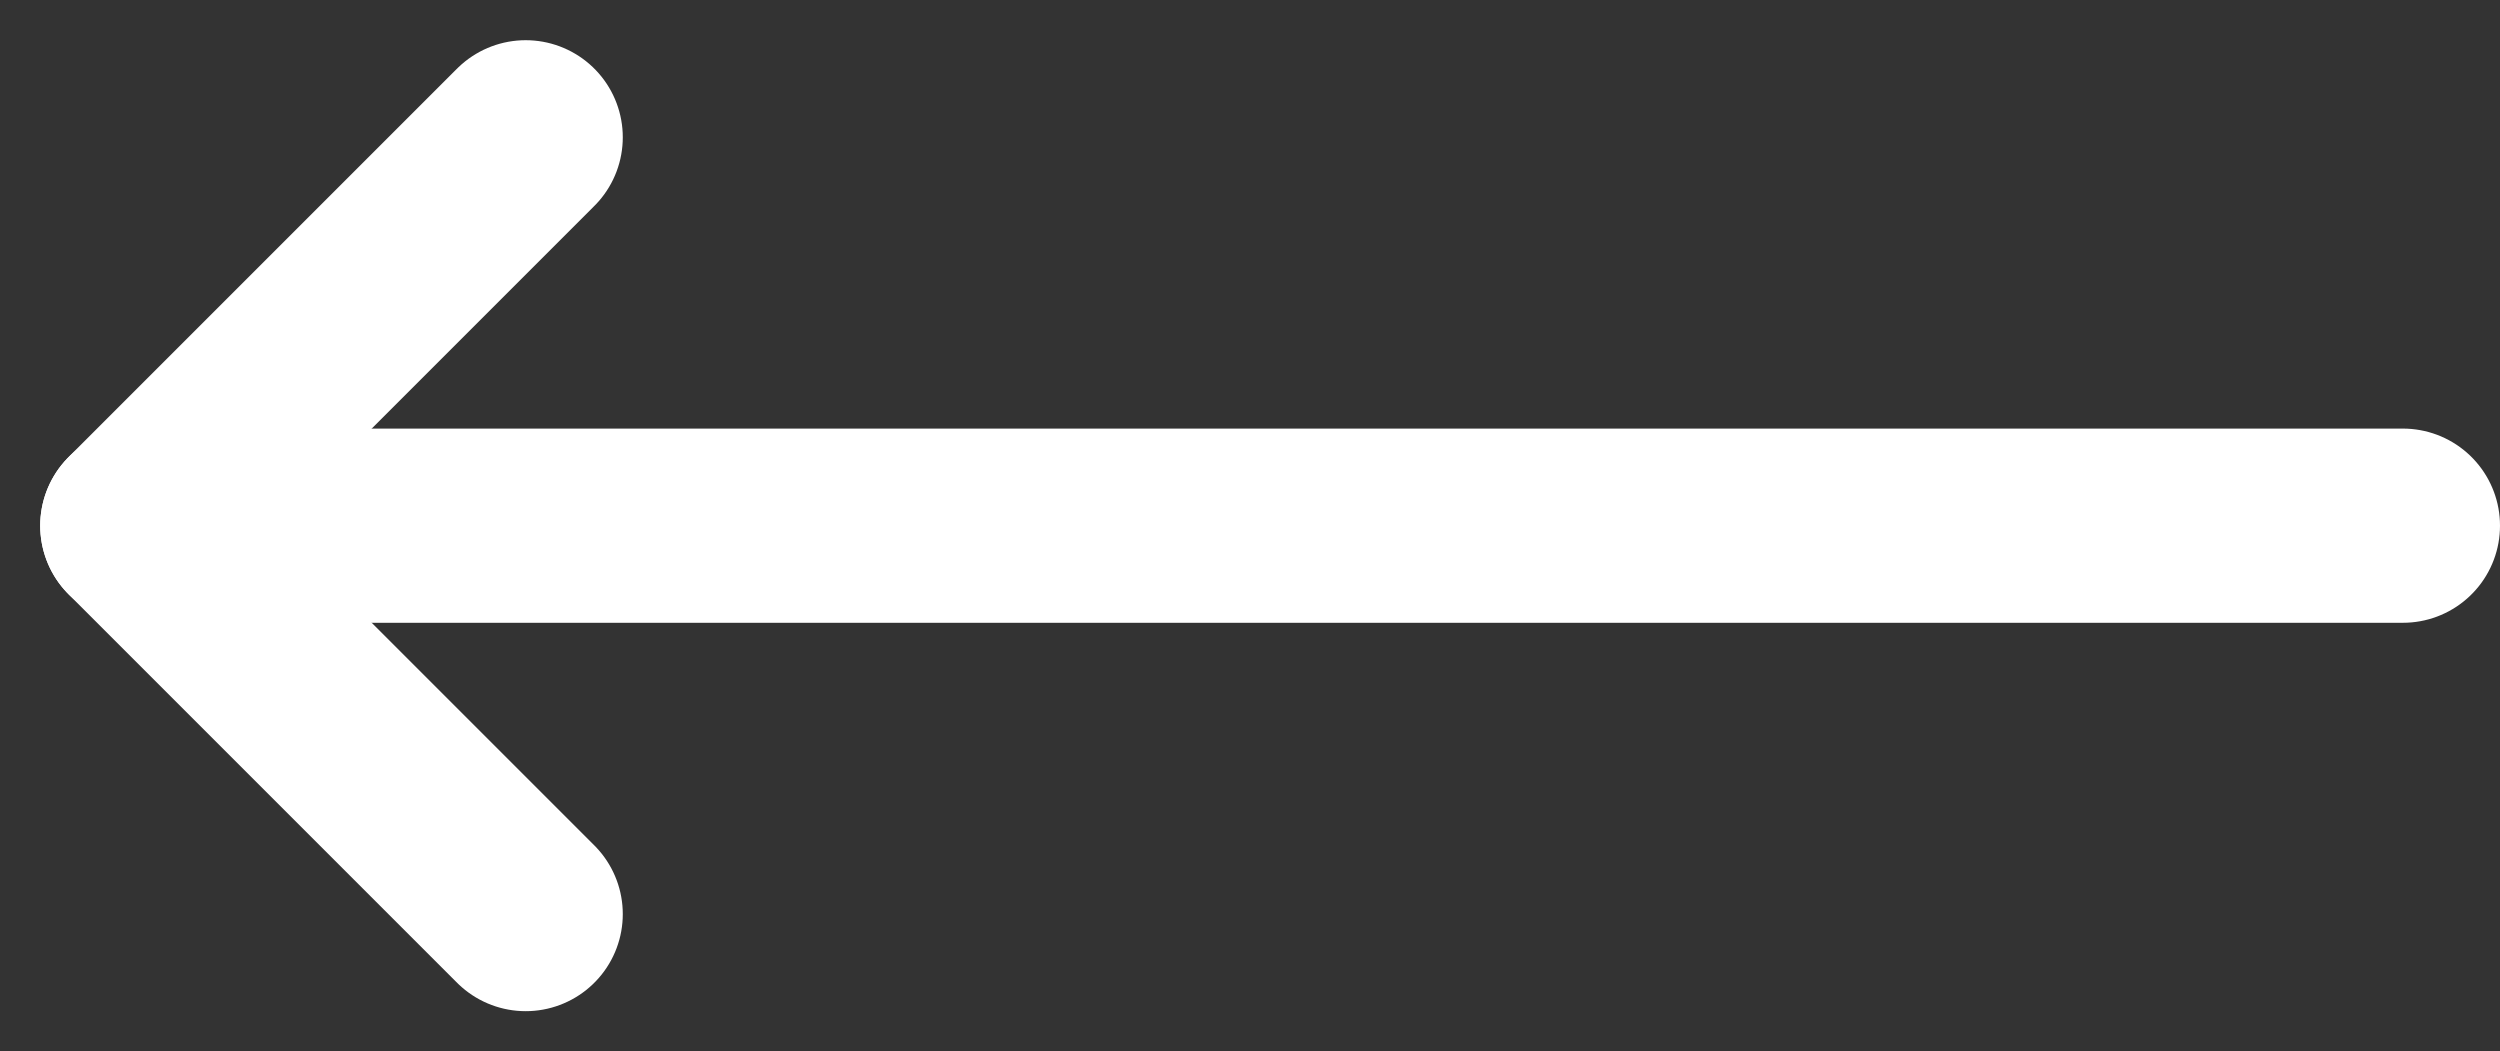 <svg xmlns="http://www.w3.org/2000/svg" width="38.621" height="16.243" viewBox="0 0 38.621 16.243">
  <rect x="0" y="0" width="38.621" height="16.243" fill="#333333" stroke="none"/>
  <g id="Group_2299" data-name="Group 2299" transform="translate(2.121 2.121)">
    <line id="Line_8" data-name="Line 8" x1="32" transform="translate(3 6)" fill="none" stroke="#fff" stroke-linecap="round" stroke-width="3"/>
    <line id="Line_9" data-name="Line 9" x1="6" y2="6" transform="translate(0 0)" fill="none" stroke="#fff" stroke-linecap="round" stroke-width="3"/>
    <line id="Line_10" data-name="Line 10" x1="6" y1="6" transform="translate(0 6)" fill="none" stroke="#fff" stroke-linecap="round" stroke-width="3"/>
  </g>
</svg>
